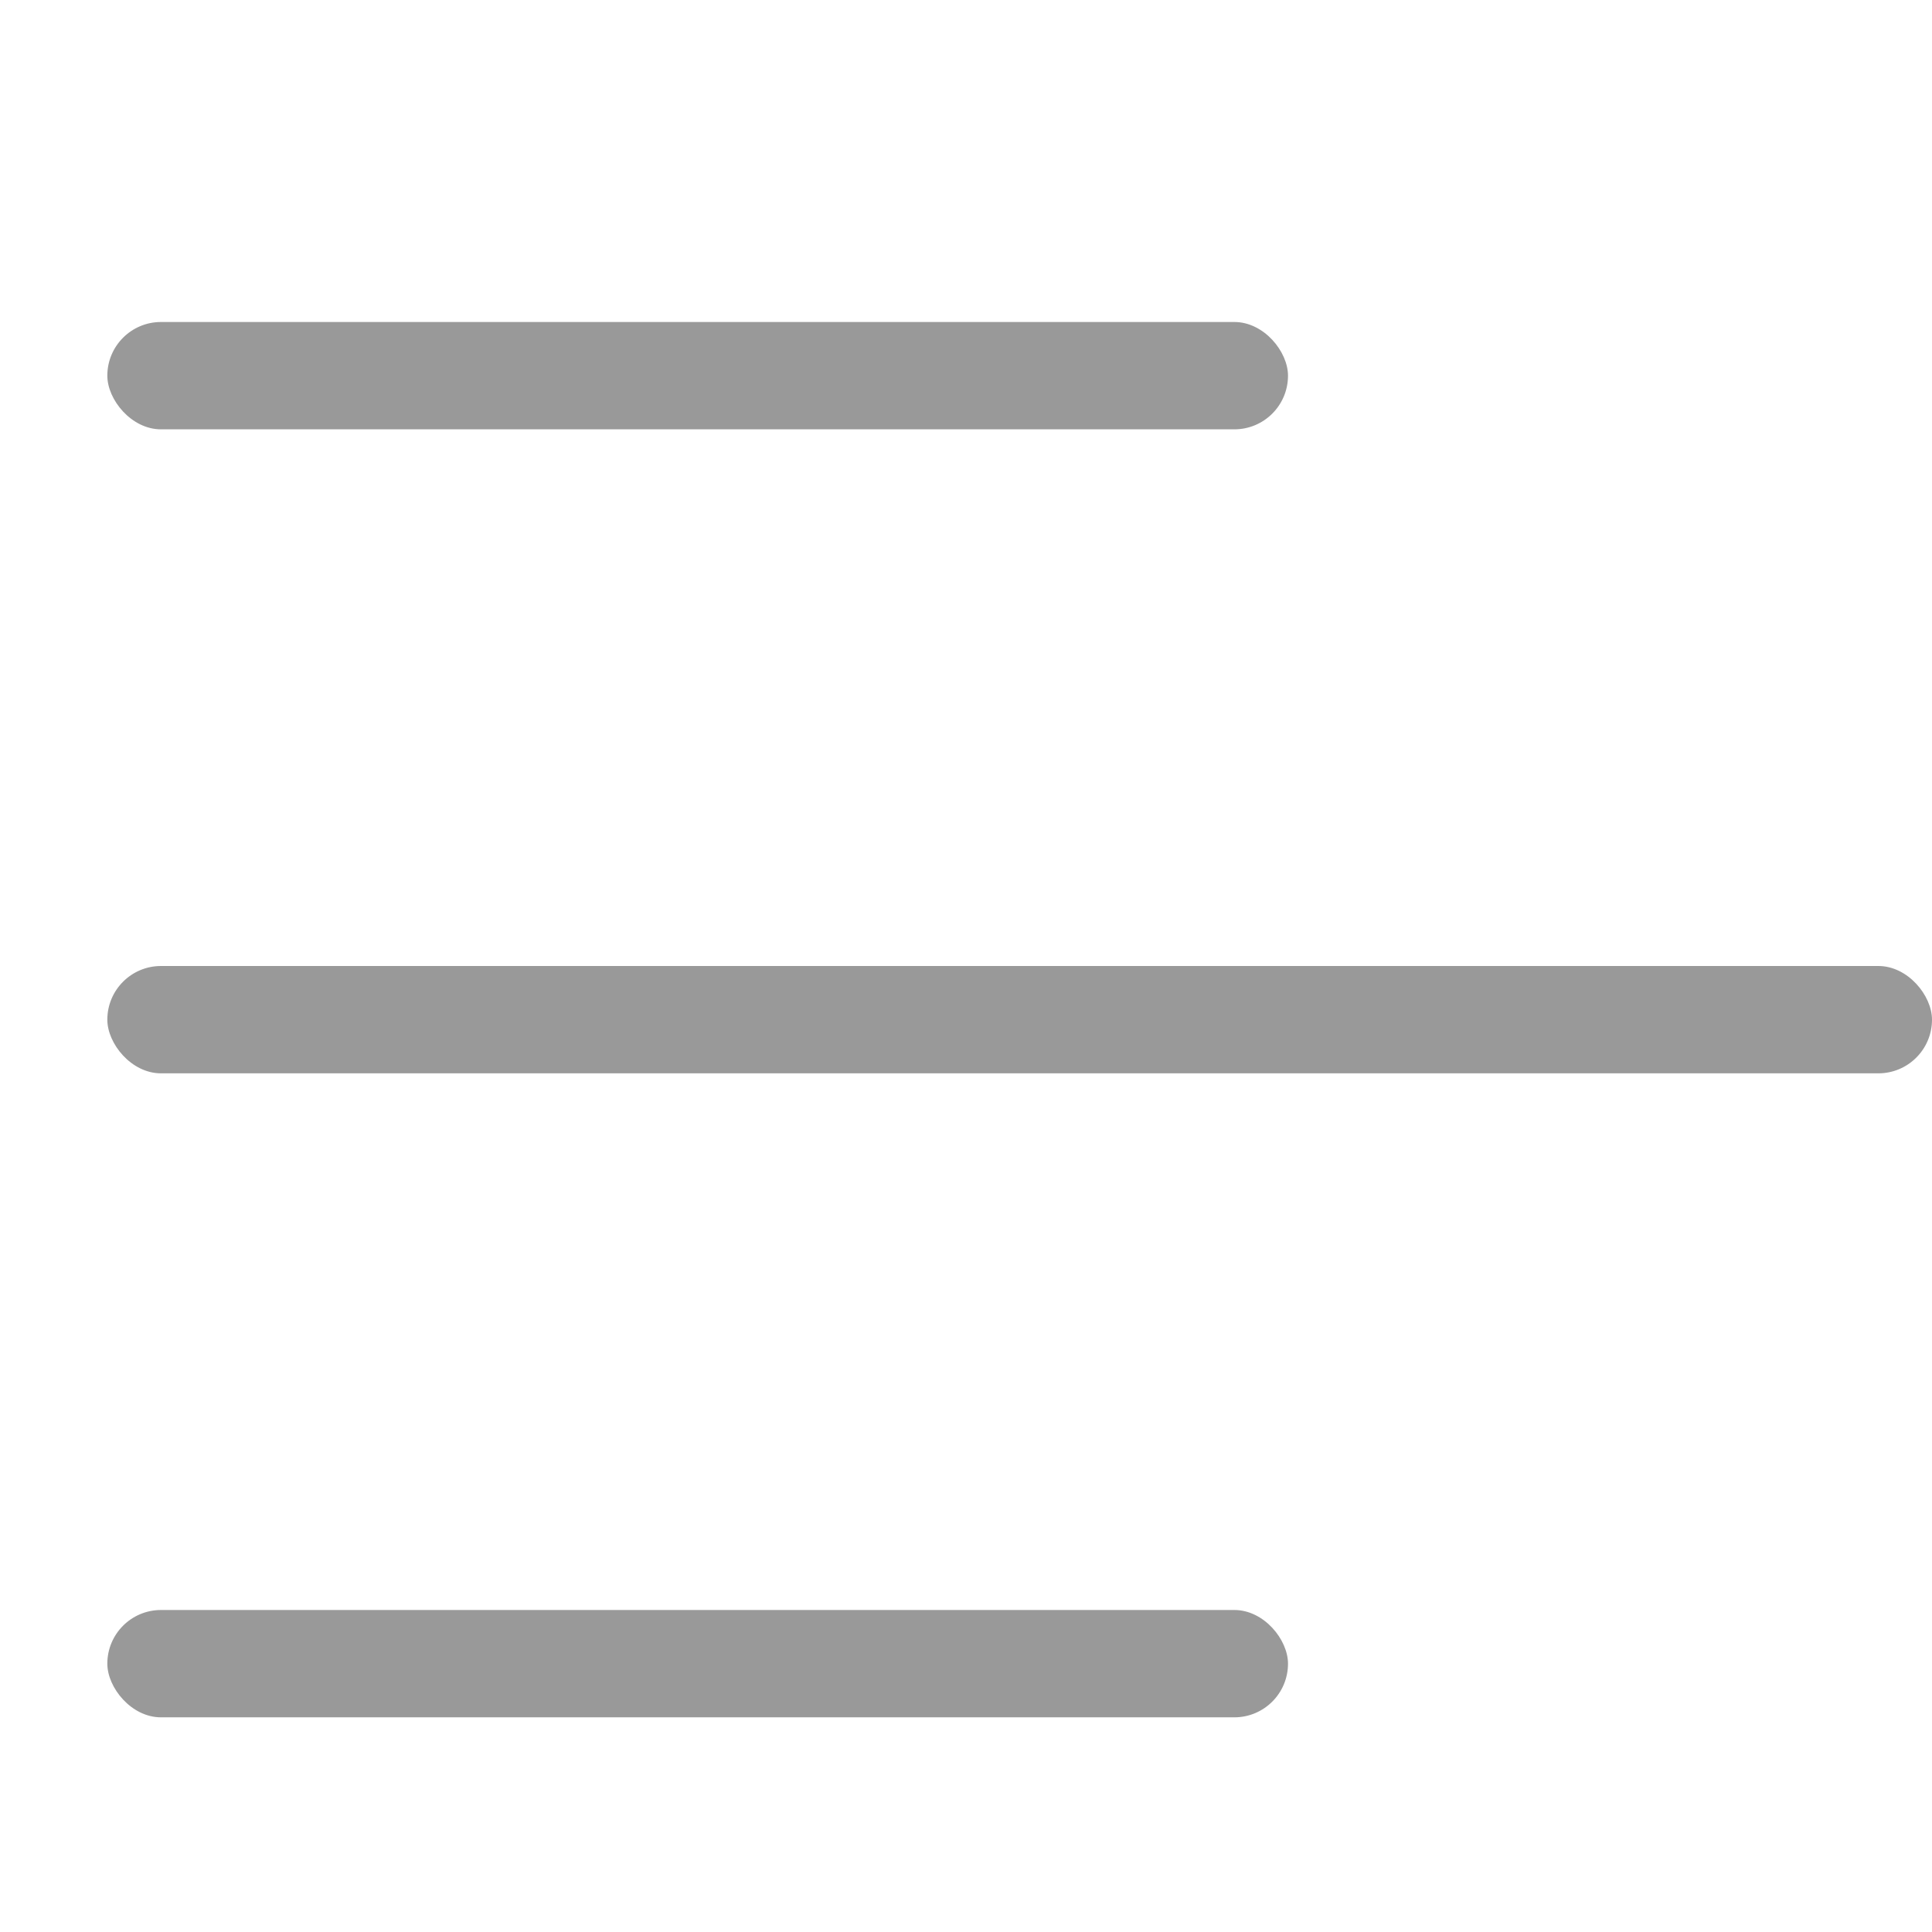 <?xml version="1.0" encoding="UTF-8"?>
<svg width="18px" height="18px" viewBox="0 0 18 18" version="1.1" xmlns="http://www.w3.org/2000/svg" xmlns:xlink="http://www.w3.org/1999/xlink">
    <!-- Generator: Sketch 54.1 (76490) - https://sketchapp.com -->
    <title>当前环节</title>
    <desc>Created with Sketch.</desc>
    <g id="当前环节" stroke="none" stroke-width="1" fill="none" fill-rule="evenodd">
        <rect id="矩形" fill="#999999" x="1" y="3" width="11" height="1" rx="0.5"></rect>
        <rect id="矩形复制-2" fill="#999999" x="1" y="15" width="11" height="1" rx="0.5"></rect>
        <rect id="矩形复制" fill="#999999" x="1" y="9" width="17" height="1" rx="0.5"></rect>
        <rect id="矩形" x="0" y="0" width="18" height="18"></rect>
    </g>
</svg>